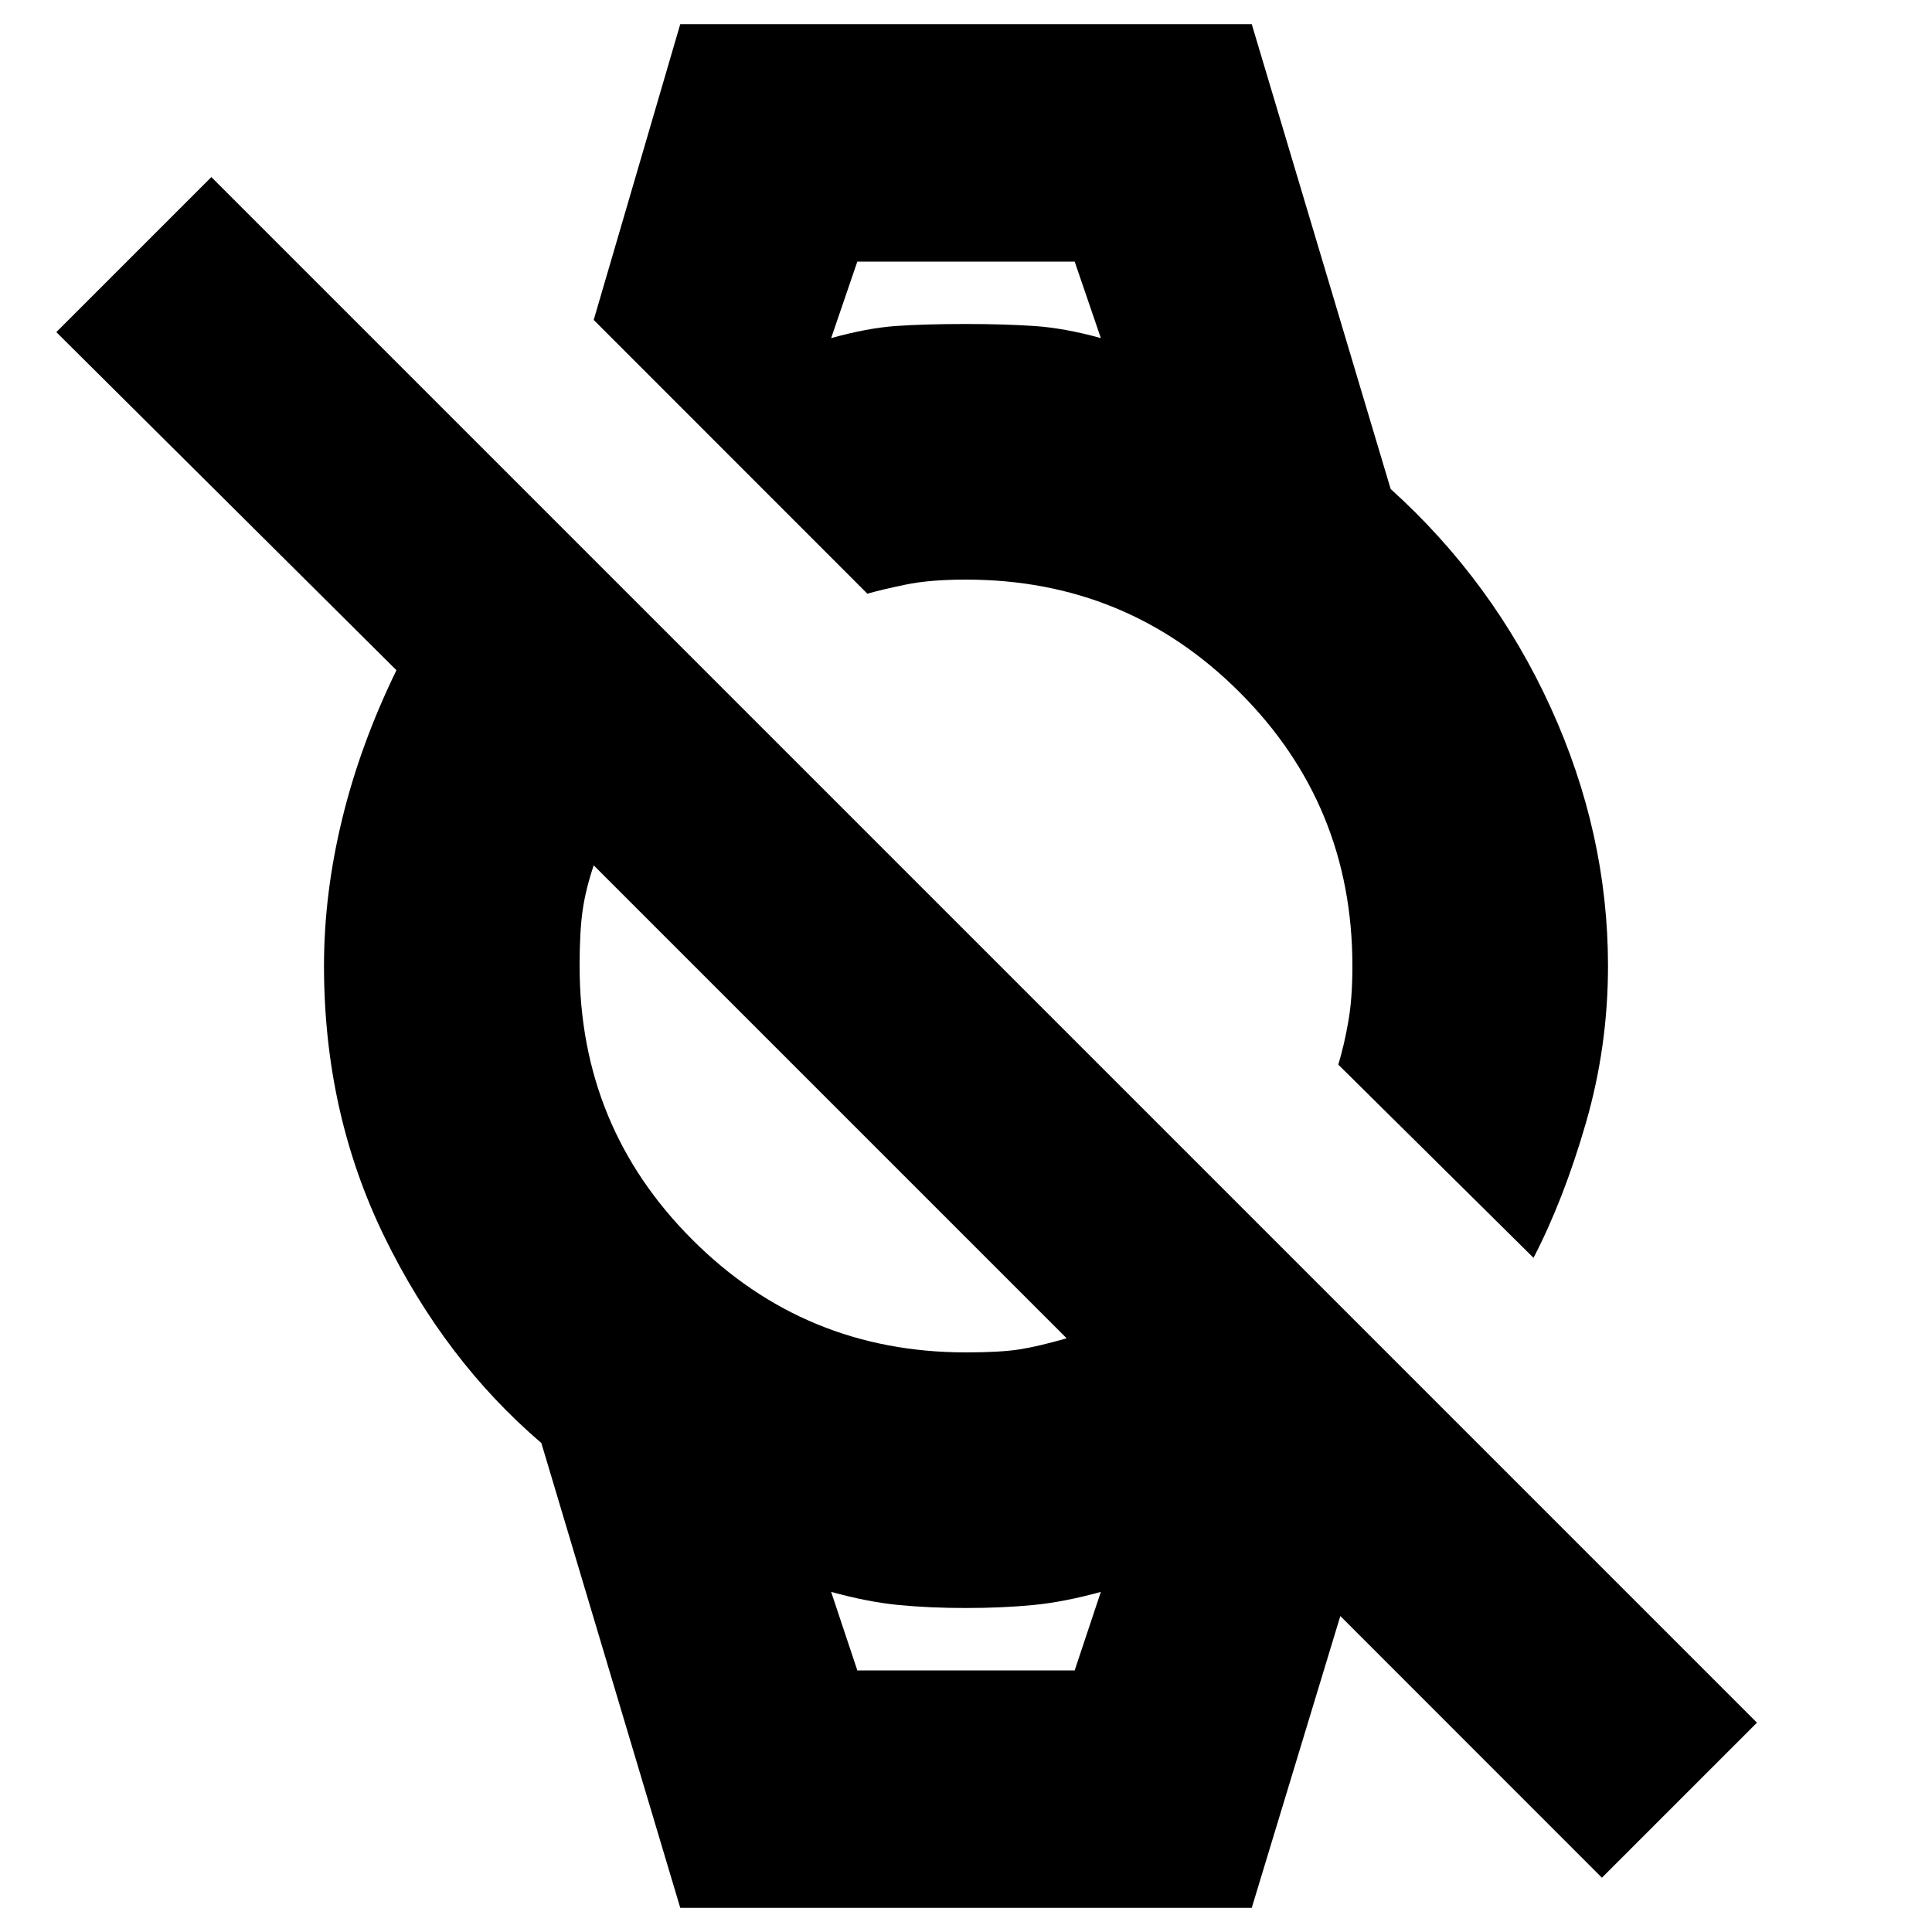 <svg xmlns="http://www.w3.org/2000/svg" height="20" width="20"><path d="m15.875 13.021-2.021-2q.063-.209.104-.448Q14 10.333 14 10q0-1.667-1.167-2.833Q11.667 6 10 6q-.375 0-.625.052t-.396.094L6.146 3.312 7.042.25h5.916l1.438 4.812q1.062.959 1.656 2.261.594 1.302.594 2.677 0 .833-.229 1.625t-.542 1.396ZM8.604 3.5q.375-.104.667-.125.291-.021.729-.021.396 0 .708.021.313.021.688.125l-.271-.792h-2.25Zm7.979 15.938-2.708-2.709-.917 3.021H7.042l-1.438-4.812q-1-.855-1.625-2.136-.625-1.281-.625-2.802 0-.75.188-1.521.187-.771.562-1.541l-3.521-3.5 1.605-1.605 16 16Zm-7.708-2.146h2.25l.271-.813q-.375.104-.698.136-.323.031-.698.031-.375 0-.698-.031-.323-.032-.698-.136ZM10 14q.354 0 .552-.031.198-.031.49-.115L6.146 8.958q-.084.25-.115.469Q6 9.646 6 10q0 1.667 1.167 2.833Q8.333 14 10 14ZM8.604 2.708h2.792-2.792Zm.271 14.584h-.271 2.792-.271Z"/></svg>